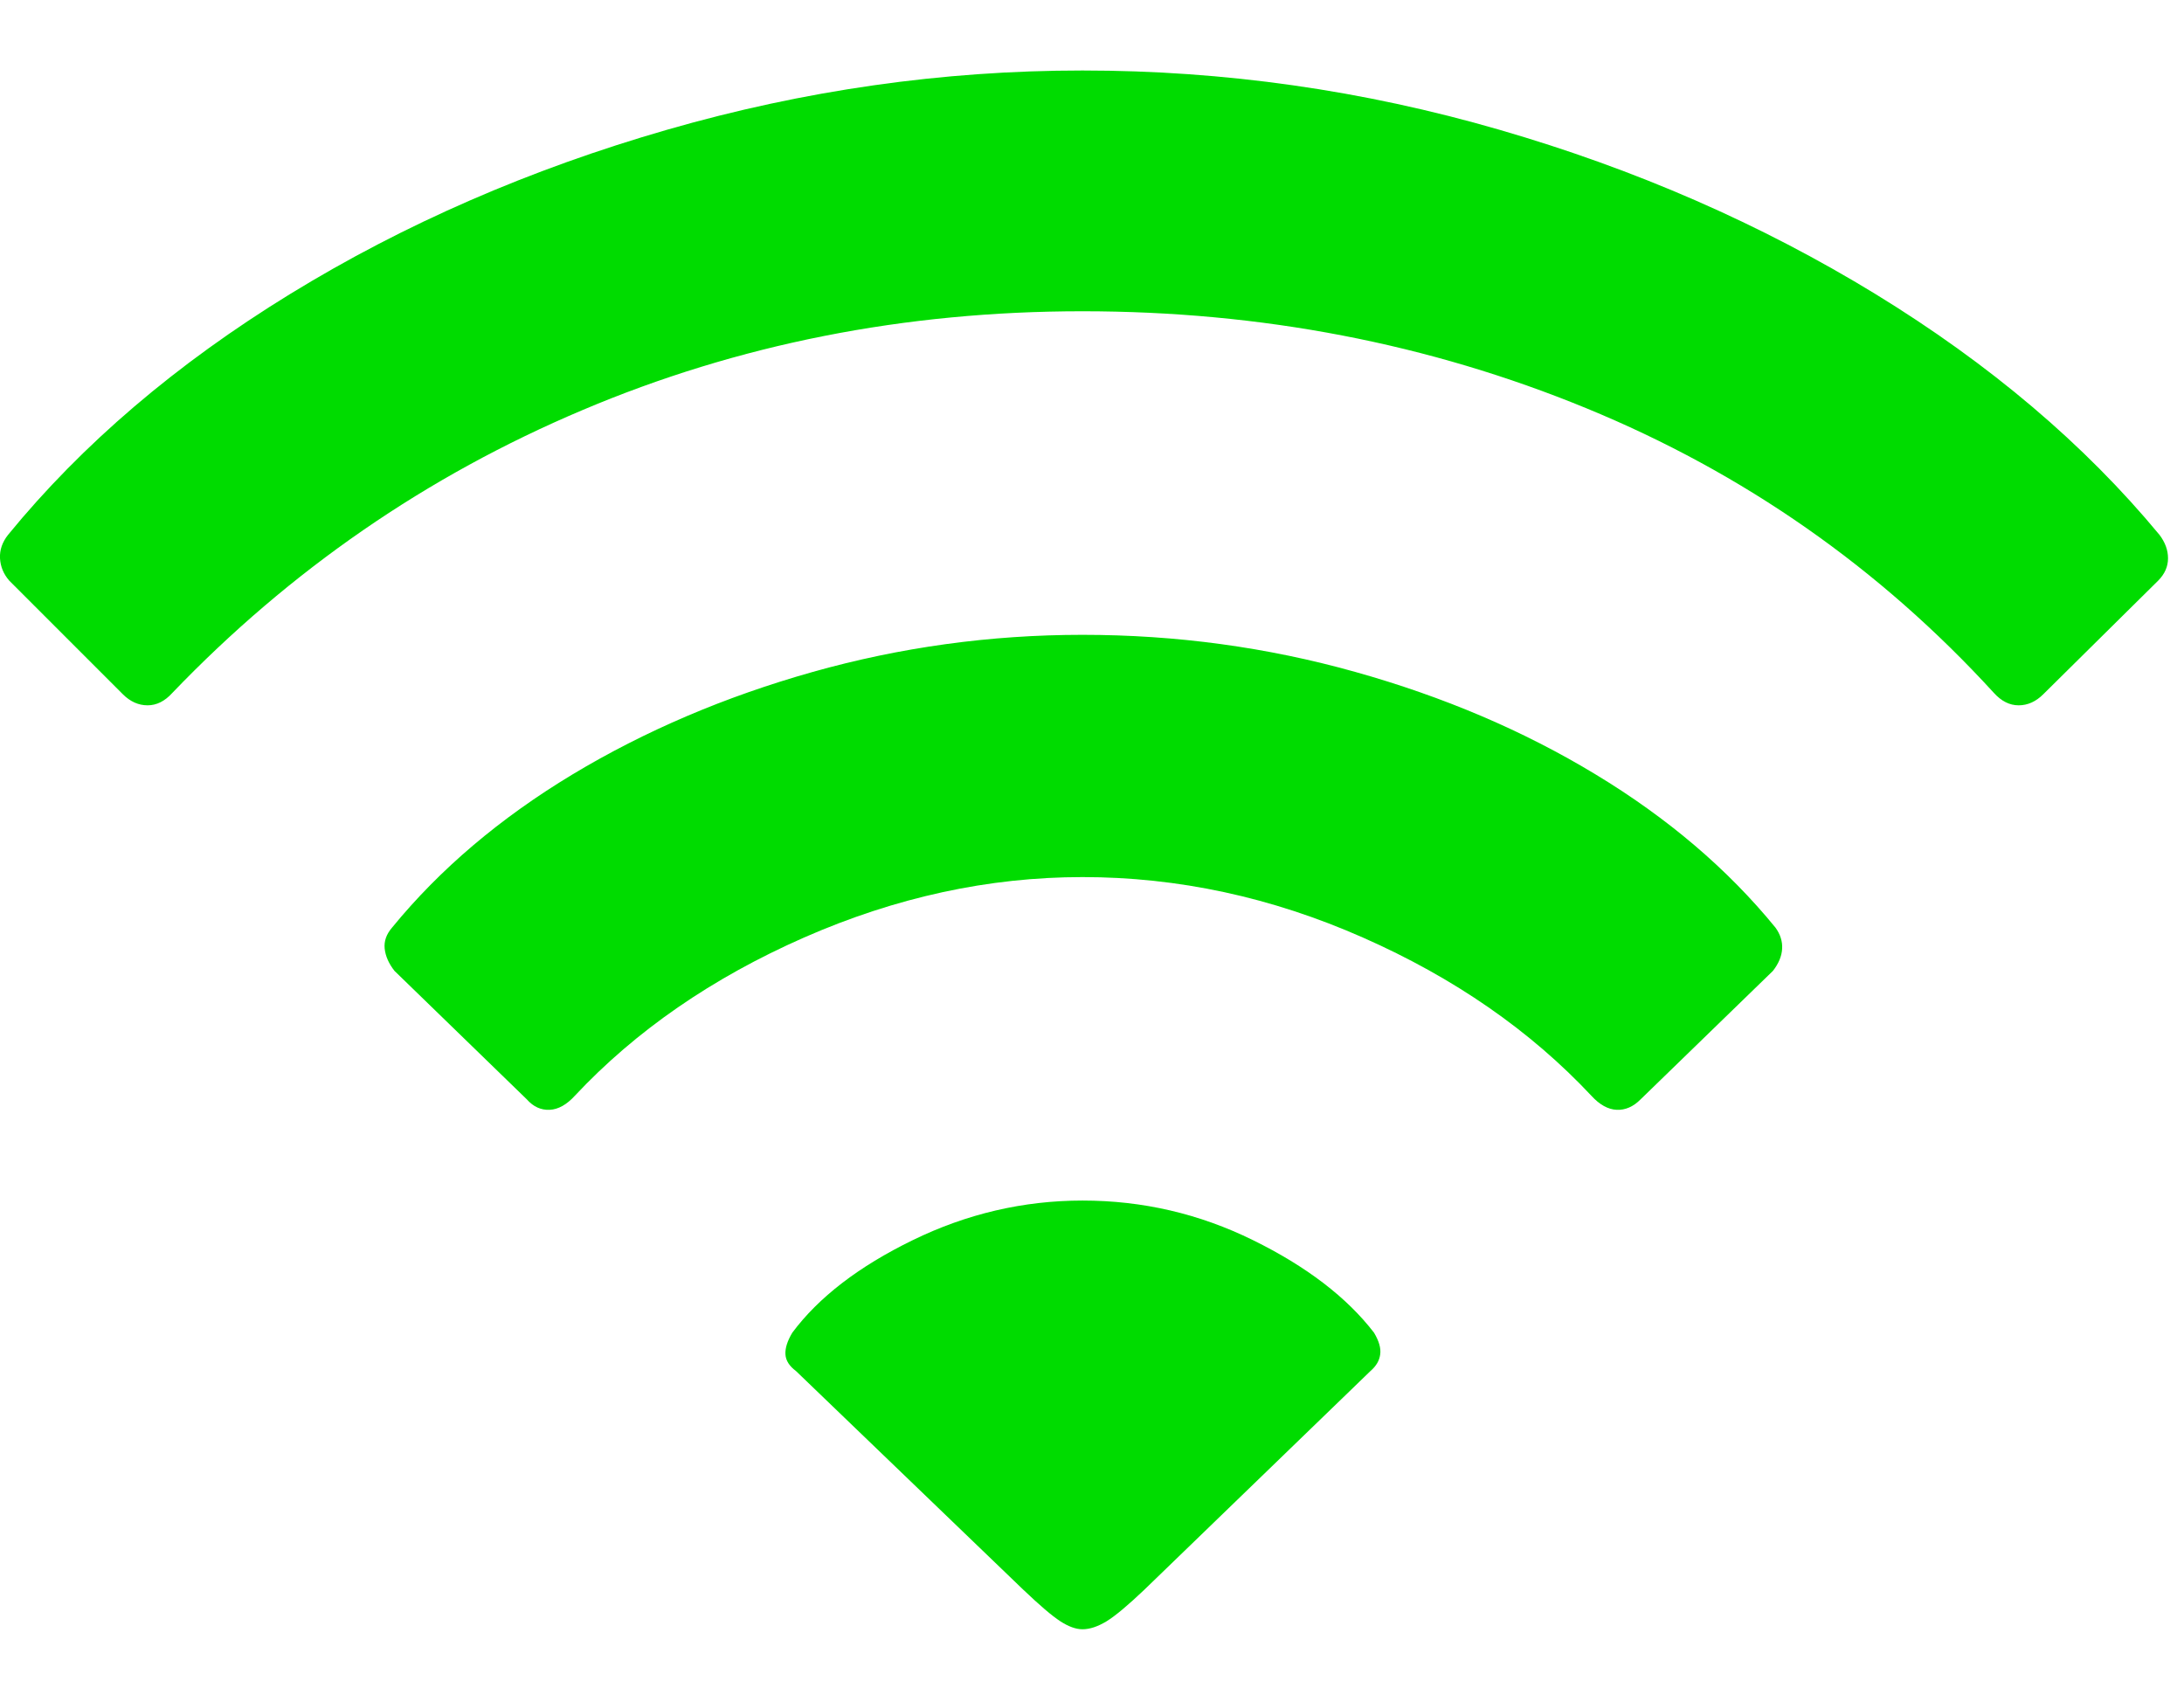 <svg width="22" height="17" viewBox="0 0 22 17" fill="none" xmlns="http://www.w3.org/2000/svg">
<path d="M10.905 0.71C9.495 0.71 8.1 0.909 6.719 1.307C5.338 1.705 4.072 2.256 2.923 2.961C1.775 3.666 0.827 4.475 0.081 5.387C0.022 5.462 -0.004 5.54 0 5.623C0.005 5.707 0.035 5.781 0.093 5.848L1.237 6.992C1.312 7.067 1.395 7.104 1.487 7.104C1.578 7.104 1.661 7.062 1.736 6.979C2.922 5.743 4.298 4.794 5.866 4.131C7.433 3.467 9.113 3.135 10.904 3.135C12.704 3.135 14.396 3.461 15.98 4.112C17.564 4.763 18.933 5.719 20.085 6.979C20.16 7.062 20.243 7.104 20.334 7.104C20.425 7.104 20.508 7.067 20.583 6.992L21.74 5.848C21.806 5.781 21.839 5.707 21.839 5.623C21.839 5.541 21.81 5.462 21.753 5.387C20.998 4.475 20.044 3.667 18.891 2.961C17.738 2.256 16.477 1.705 15.104 1.307C13.731 0.909 12.332 0.71 10.905 0.71ZM10.904 6.394C9.976 6.394 9.07 6.519 8.186 6.768C7.303 7.017 6.497 7.361 5.767 7.8C5.037 8.24 4.431 8.754 3.95 9.342C3.892 9.409 3.867 9.48 3.875 9.555C3.883 9.63 3.916 9.705 3.974 9.779L5.306 11.072C5.372 11.147 5.449 11.182 5.537 11.178C5.623 11.174 5.708 11.127 5.791 11.036C6.405 10.381 7.174 9.85 8.099 9.443C9.024 9.037 9.959 8.834 10.904 8.834C11.866 8.834 12.808 9.036 13.729 9.443C14.649 9.849 15.416 10.381 16.03 11.036C16.113 11.127 16.198 11.174 16.285 11.178C16.372 11.182 16.453 11.147 16.527 11.072L17.859 9.779C17.917 9.705 17.948 9.63 17.952 9.555C17.956 9.48 17.933 9.409 17.884 9.342C17.403 8.753 16.799 8.239 16.073 7.8C15.347 7.36 14.541 7.017 13.653 6.768C12.766 6.519 11.849 6.394 10.904 6.394ZM10.905 12.092C10.308 12.092 9.737 12.226 9.194 12.491C8.65 12.756 8.246 13.067 7.981 13.423C7.931 13.507 7.908 13.579 7.912 13.642C7.916 13.704 7.951 13.759 8.018 13.809L10.307 16.011C10.473 16.169 10.597 16.275 10.68 16.329C10.763 16.383 10.838 16.41 10.904 16.41C10.978 16.41 11.059 16.383 11.148 16.329C11.235 16.275 11.362 16.169 11.528 16.011L13.805 13.809C13.863 13.759 13.895 13.704 13.903 13.642C13.912 13.579 13.891 13.507 13.841 13.423C13.567 13.067 13.161 12.756 12.622 12.491C12.082 12.225 11.51 12.092 10.905 12.092Z" fill="#00DC00"/>
</svg>
